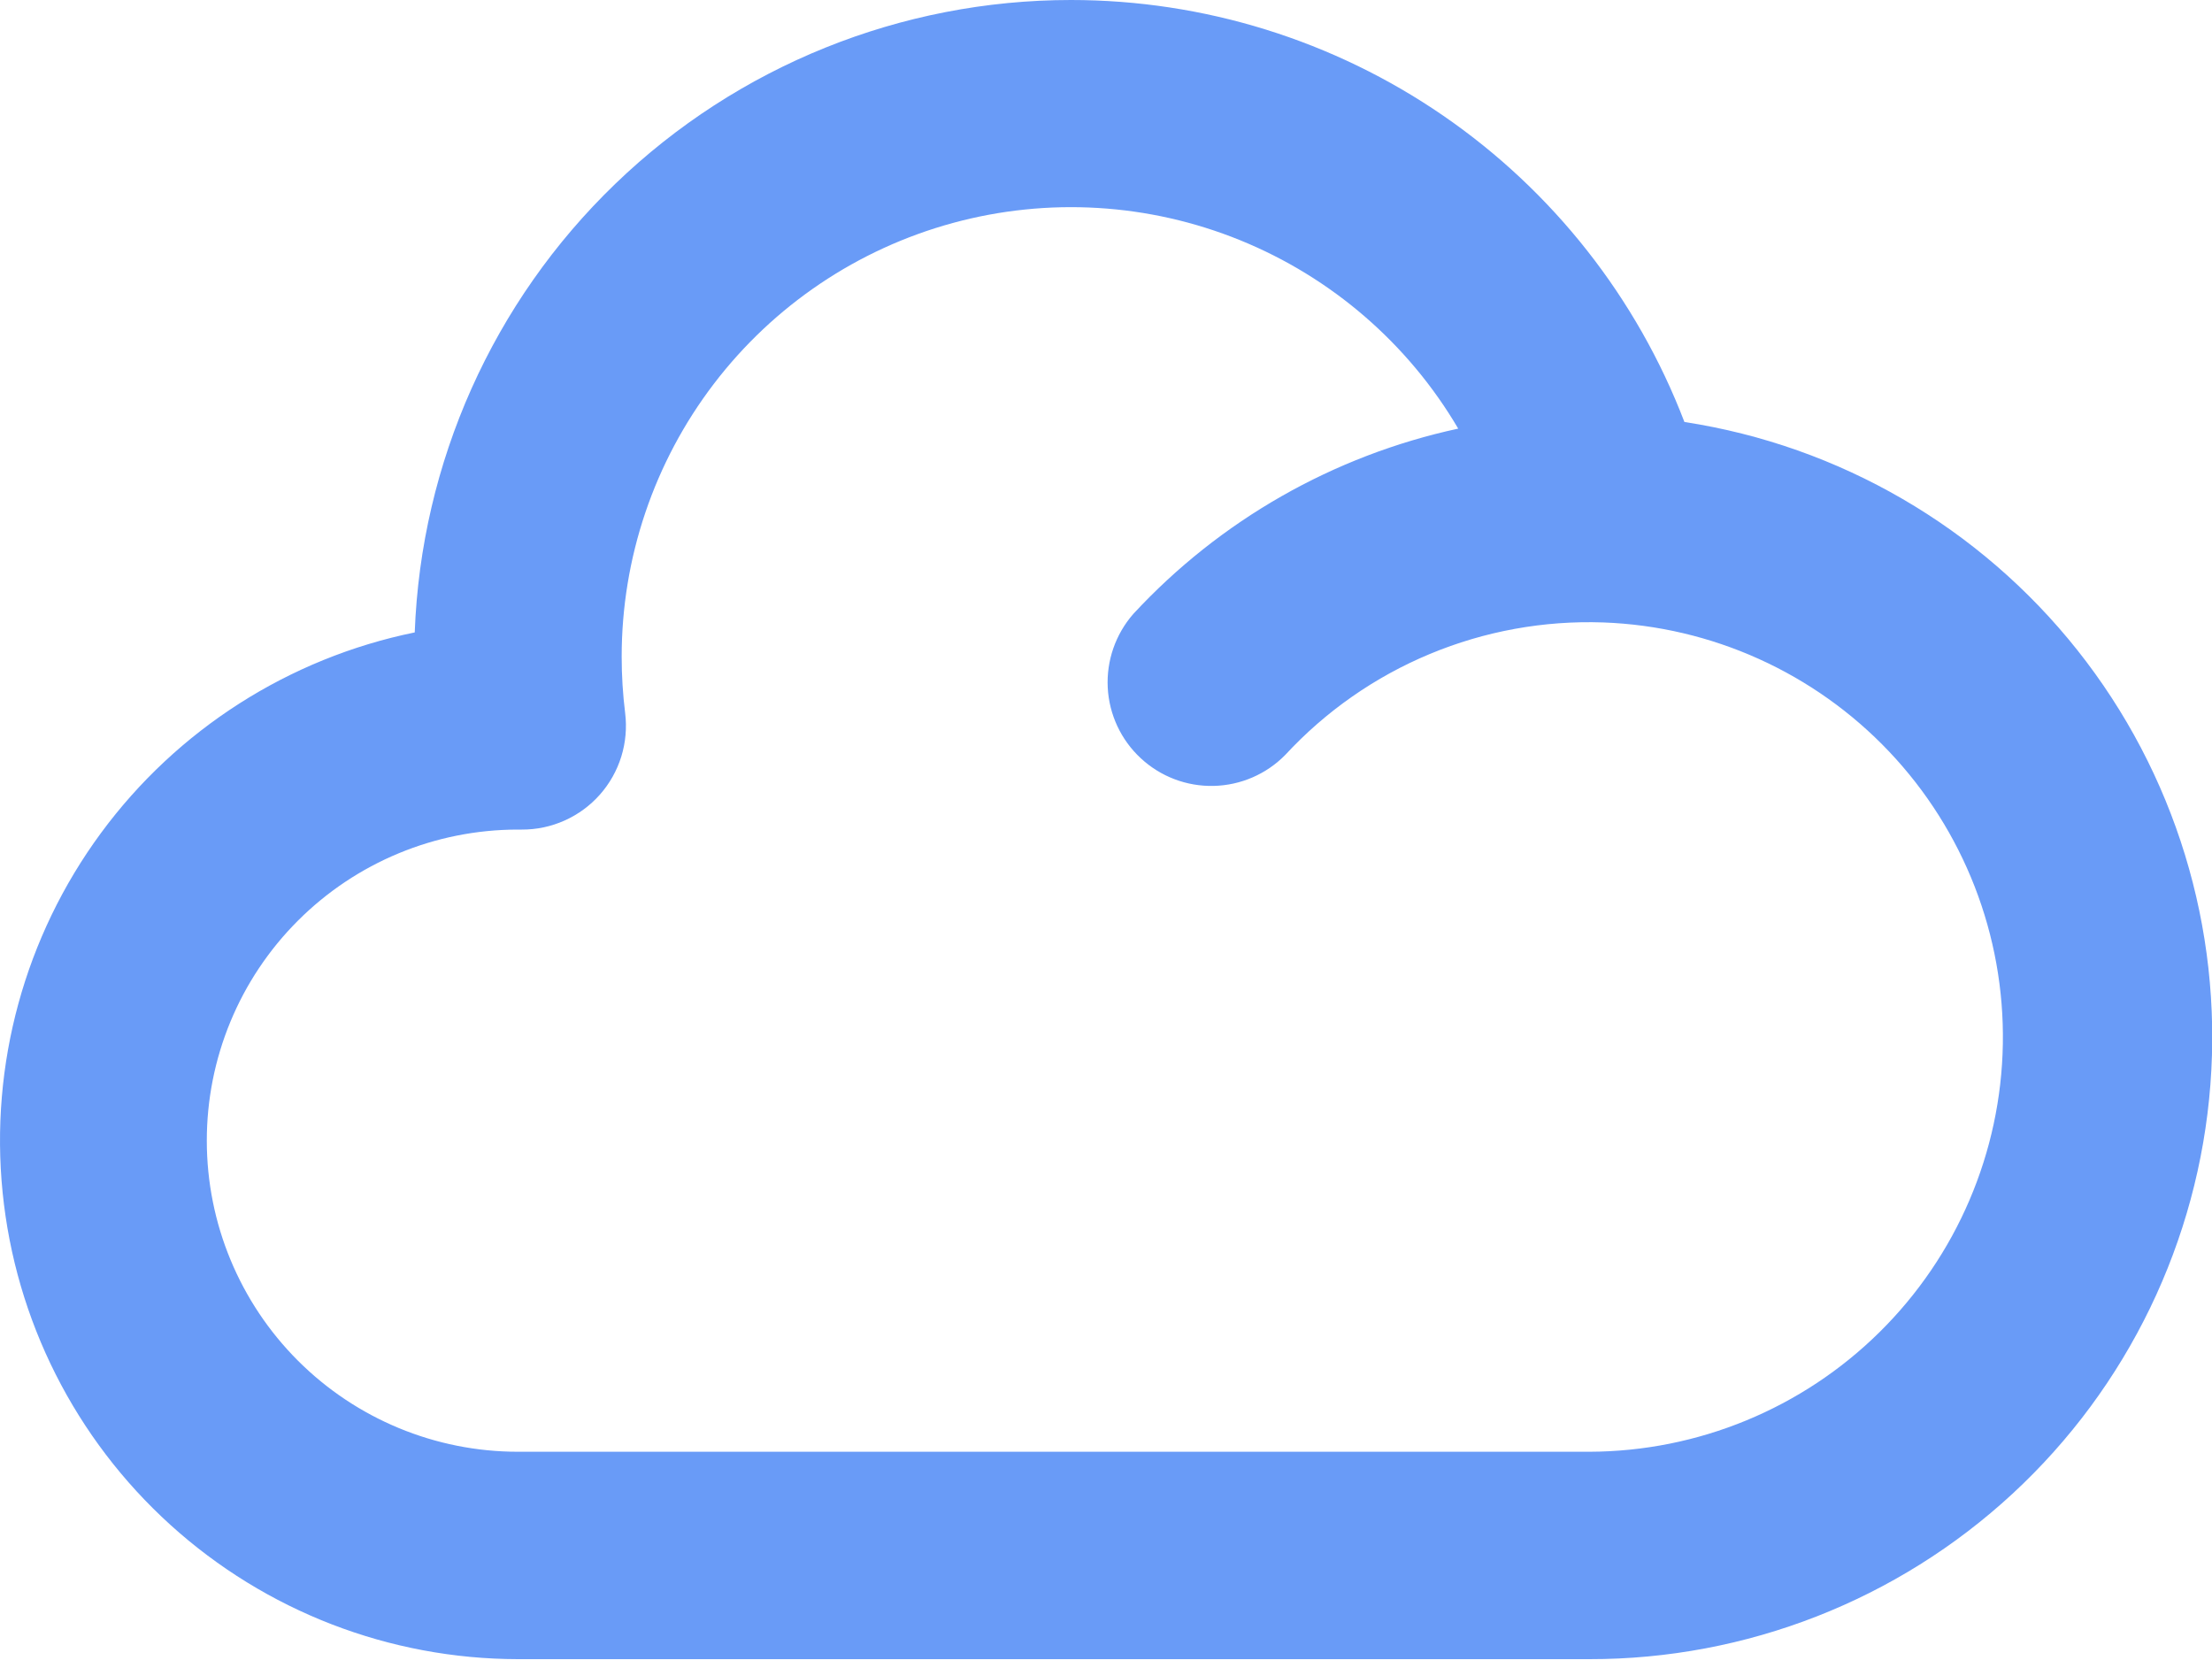 <svg width="65" height="49" viewBox="0 0 65 49" fill="none" xmlns="http://www.w3.org/2000/svg">
<path fill-rule="evenodd" clip-rule="evenodd" d="M18.268 19.297C18.267 16.399 19.218 13.582 20.977 11.278C22.735 8.975 25.202 7.314 27.998 6.552C30.793 5.79 33.762 5.968 36.446 7.06C39.13 8.152 41.381 10.096 42.85 12.594C39.185 13.386 35.852 15.286 33.303 18.038C32.781 18.634 32.511 19.411 32.551 20.203C32.592 20.995 32.94 21.74 33.522 22.279C34.103 22.819 34.872 23.111 35.665 23.092C36.458 23.074 37.212 22.747 37.768 22.181C38.954 20.899 40.403 19.887 42.015 19.216C43.628 18.544 45.366 18.228 47.112 18.289C50.3 18.405 53.316 19.767 55.512 22.083C57.707 24.398 58.907 27.482 58.854 30.672C58.801 33.862 57.499 36.904 55.227 39.145C52.956 41.386 49.896 42.647 46.706 42.656H15.221C12.797 42.657 10.472 41.695 8.757 39.982C7.042 38.269 6.078 35.944 6.077 33.52C6.075 31.095 7.037 28.77 8.751 27.055C10.464 25.34 12.789 24.376 15.213 24.375H15.335C15.768 24.377 16.196 24.286 16.591 24.109C16.987 23.932 17.34 23.673 17.627 23.349C17.914 23.025 18.129 22.643 18.257 22.23C18.385 21.816 18.423 21.38 18.37 20.95C18.302 20.402 18.268 19.85 18.268 19.297ZM31.471 2.93373e-08C26.477 -0 21.677 1.936 18.081 5.401C14.484 8.866 12.372 13.591 12.187 18.582C8.489 19.338 5.203 21.439 2.965 24.479C0.728 27.519 -0.301 31.281 0.077 35.037C0.454 38.792 2.212 42.274 5.01 44.807C7.808 47.341 11.447 48.746 15.221 48.75H46.706C51.315 48.755 55.757 47.018 59.14 43.888C62.524 40.758 64.6 36.464 64.953 31.868C65.306 27.272 63.91 22.712 61.043 19.102C58.177 15.492 54.053 13.098 49.497 12.399C48.1 8.751 45.629 5.613 42.41 3.399C39.192 1.185 35.377 -0 31.471 2.93373e-08Z" fill="#699BF7"/>
</svg>
